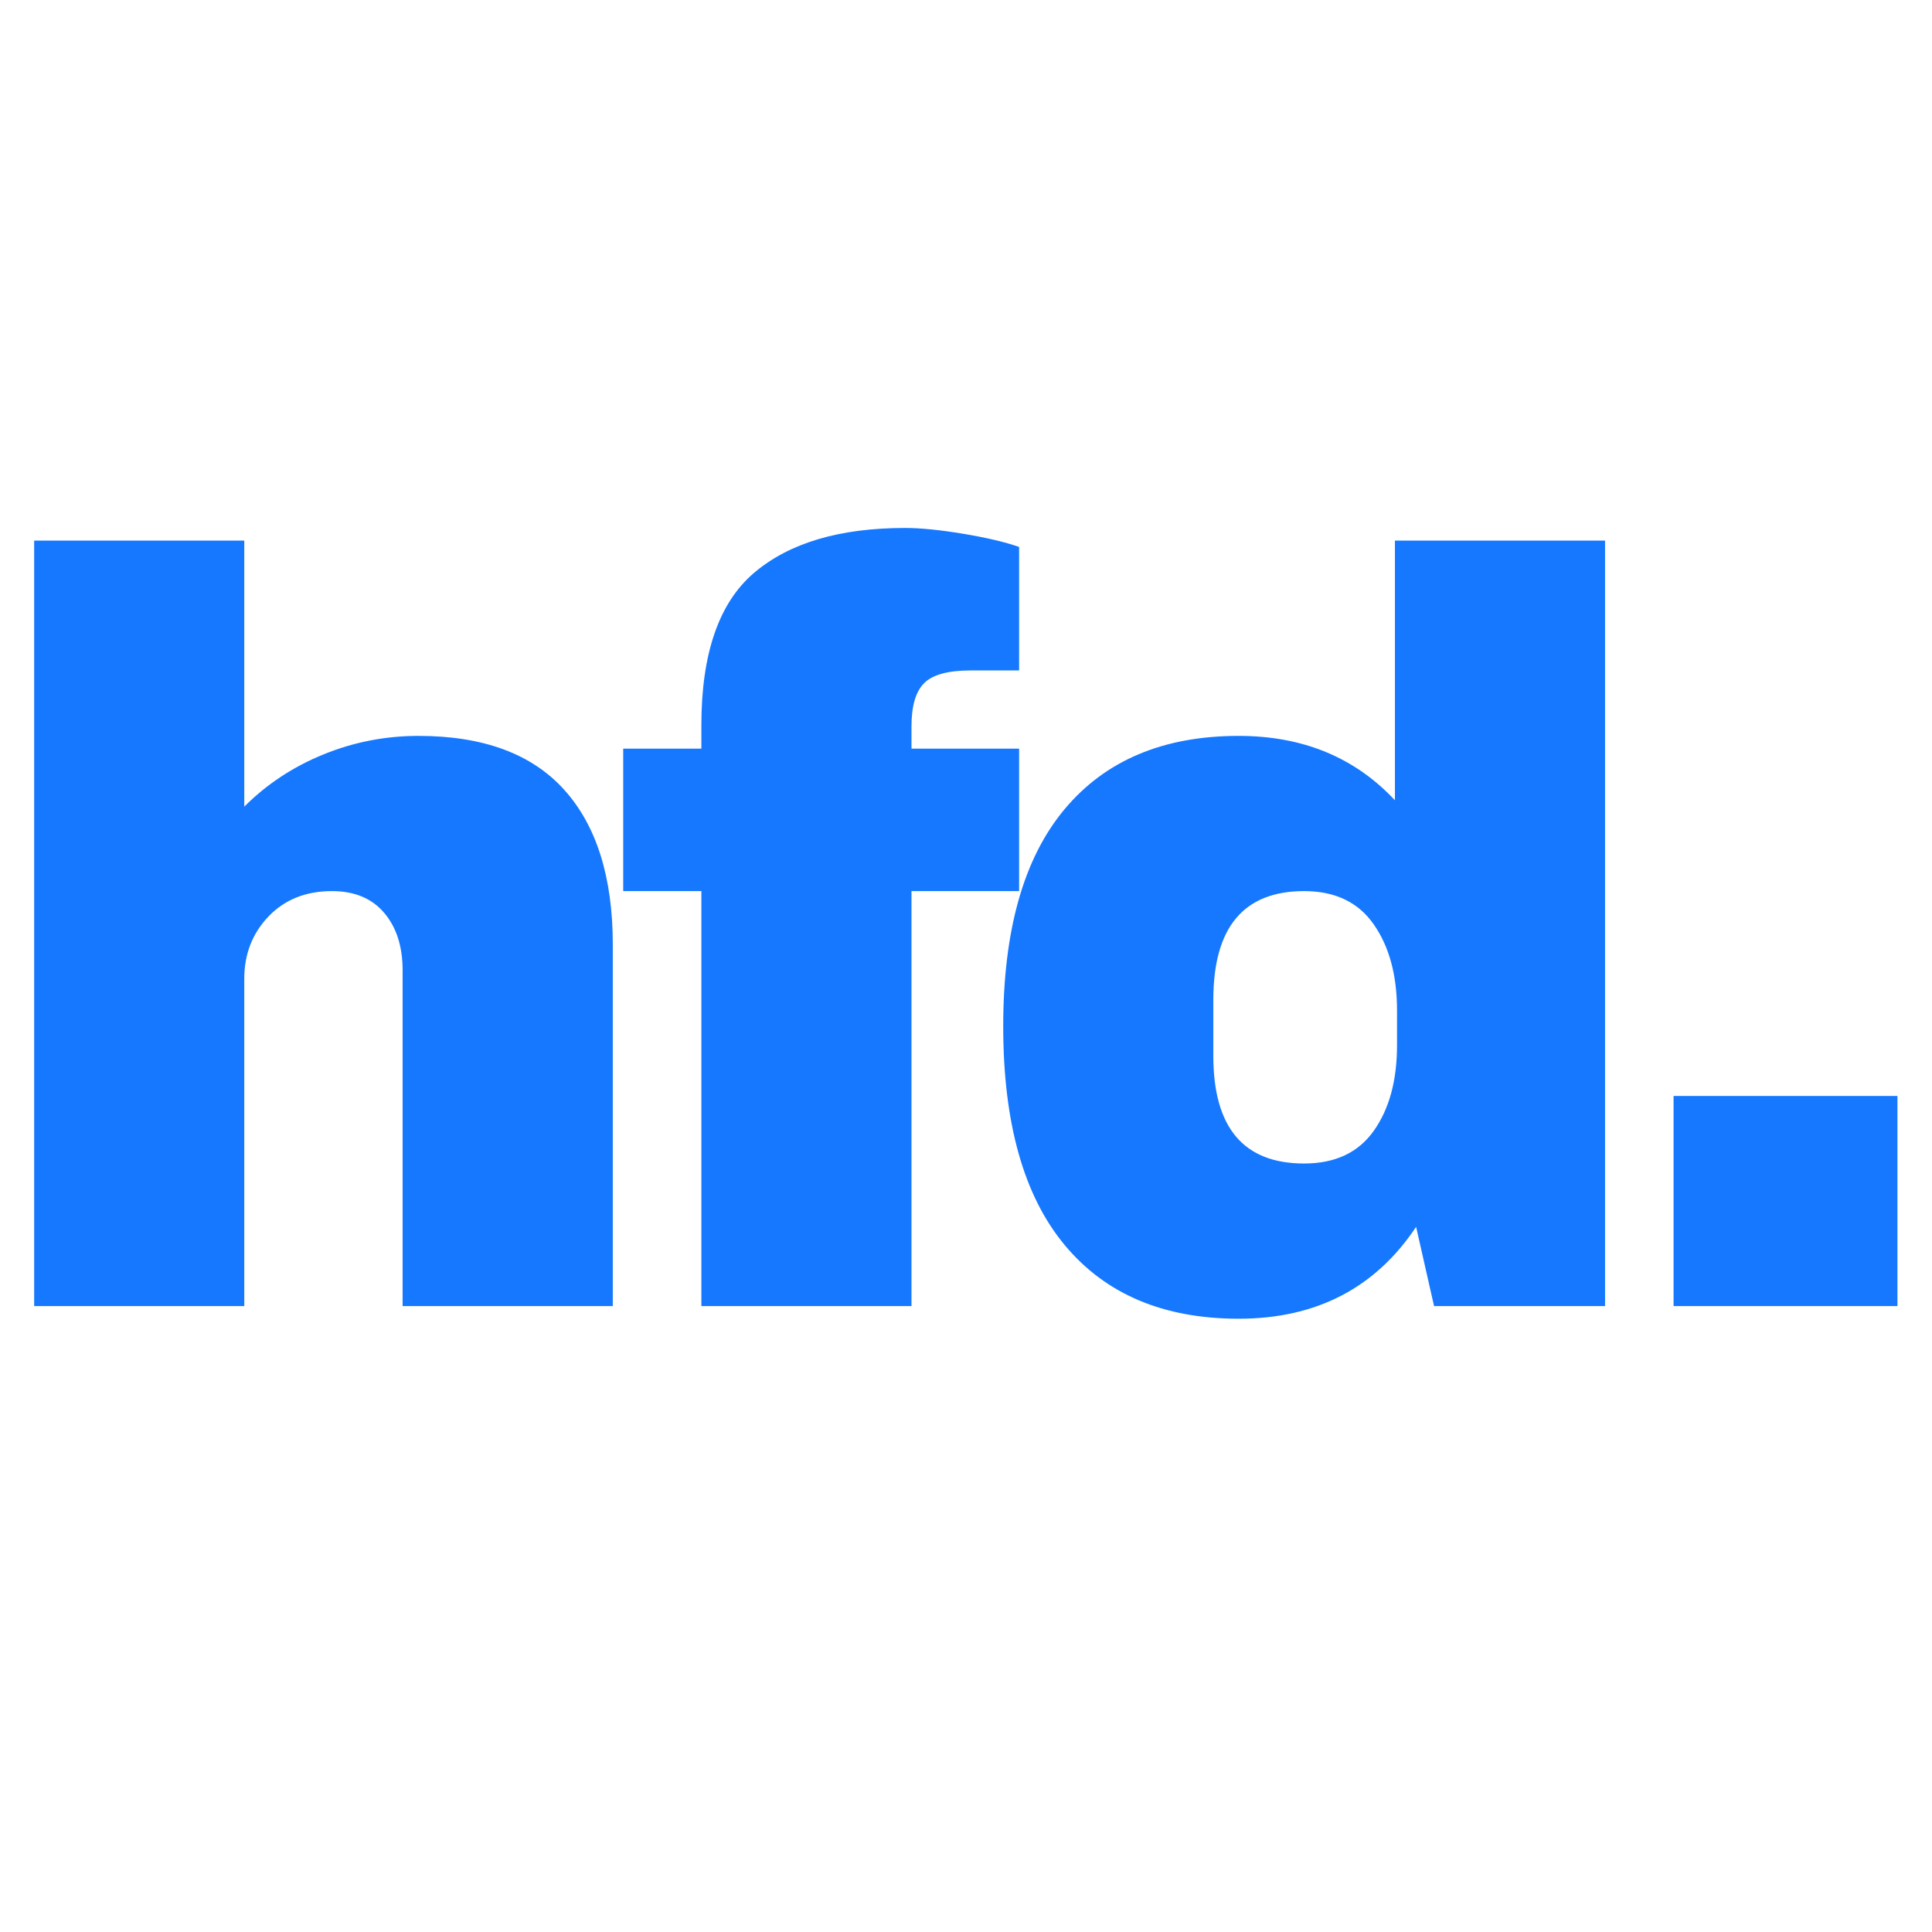 <svg xmlns="http://www.w3.org/2000/svg" xmlns:xlink="http://www.w3.org/1999/xlink" width="500" zoomAndPan="magnify" viewBox="0 0 375 375" height="500" preserveAspectRatio="xMidYMid meet" version="1.0"><defs><g/></defs><g fill="#1578fe" fill-opacity="1"><g transform="translate(-5.665, 253.509)"><g><path d="M 53.078 -96.938 C 57.453 -101.312 62.578 -104.691 68.453 -107.078 C 74.328 -109.473 80.473 -110.672 86.891 -110.672 C 99.461 -110.672 108.891 -107.188 115.172 -100.219 C 121.461 -93.25 124.609 -83.207 124.609 -70.094 L 124.609 0 L 83.812 0 L 83.812 -65.172 C 83.812 -69.816 82.613 -73.539 80.219 -76.344 C 77.832 -79.145 74.457 -80.547 70.094 -80.547 C 65.031 -80.547 60.926 -78.906 57.781 -75.625 C 54.645 -72.344 53.078 -68.312 53.078 -63.531 L 53.078 0 L 12.297 0 L 12.297 -148.578 L 53.078 -148.578 Z M 53.078 -96.938 "/></g></g></g><g fill="#1578fe" fill-opacity="1"><g transform="translate(119.324, 253.509)"><g><path d="M 56.359 -151.031 C 59.359 -151.031 63.113 -150.656 67.625 -149.906 C 72.133 -149.156 75.754 -148.301 78.484 -147.344 L 78.484 -123.375 L 69.062 -123.375 C 64.688 -123.375 61.68 -122.551 60.047 -120.906 C 58.41 -119.27 57.594 -116.473 57.594 -112.516 L 57.594 -108.203 L 78.484 -108.203 L 78.484 -80.547 L 57.594 -80.547 L 57.594 0 L 16.812 0 L 16.812 -80.547 L 1.641 -80.547 L 1.641 -108.203 L 16.812 -108.203 L 16.812 -112.719 C 16.812 -126.656 20.223 -136.523 27.047 -142.328 C 33.879 -148.129 43.648 -151.031 56.359 -151.031 Z M 56.359 -151.031 "/></g></g></g><g fill="#1578fe" fill-opacity="1"><g transform="translate(187.35, 253.509)"><g><path d="M 91 0 L 87.516 -15.375 C 79.586 -3.488 68.109 2.453 53.078 2.453 C 38.461 2.453 27.191 -2.328 19.266 -11.891 C 11.336 -21.453 7.375 -35.594 7.375 -54.312 C 7.375 -72.895 11.336 -86.93 19.266 -96.422 C 27.191 -105.922 38.461 -110.672 53.078 -110.672 C 65.516 -110.672 75.625 -106.504 83.406 -98.172 L 83.406 -148.578 L 124.188 -148.578 L 124.188 0 Z M 65.781 -80.547 C 54.031 -80.547 48.156 -73.508 48.156 -59.438 L 48.156 -48.562 C 48.156 -34.633 54.031 -27.672 65.781 -27.672 C 71.789 -27.672 76.297 -29.785 79.297 -34.016 C 82.305 -38.254 83.812 -43.789 83.812 -50.625 L 83.812 -57.375 C 83.812 -64.207 82.305 -69.773 79.297 -74.078 C 76.297 -78.391 71.789 -80.547 65.781 -80.547 Z M 65.781 -80.547 "/></g></g></g><g fill="#1578fe" fill-opacity="1"><g transform="translate(312.339, 253.509)"><g><path d="M 12.5 0 L 12.5 -40.781 L 55.953 -40.781 L 55.953 0 Z M 12.5 0 "/></g></g></g></svg>